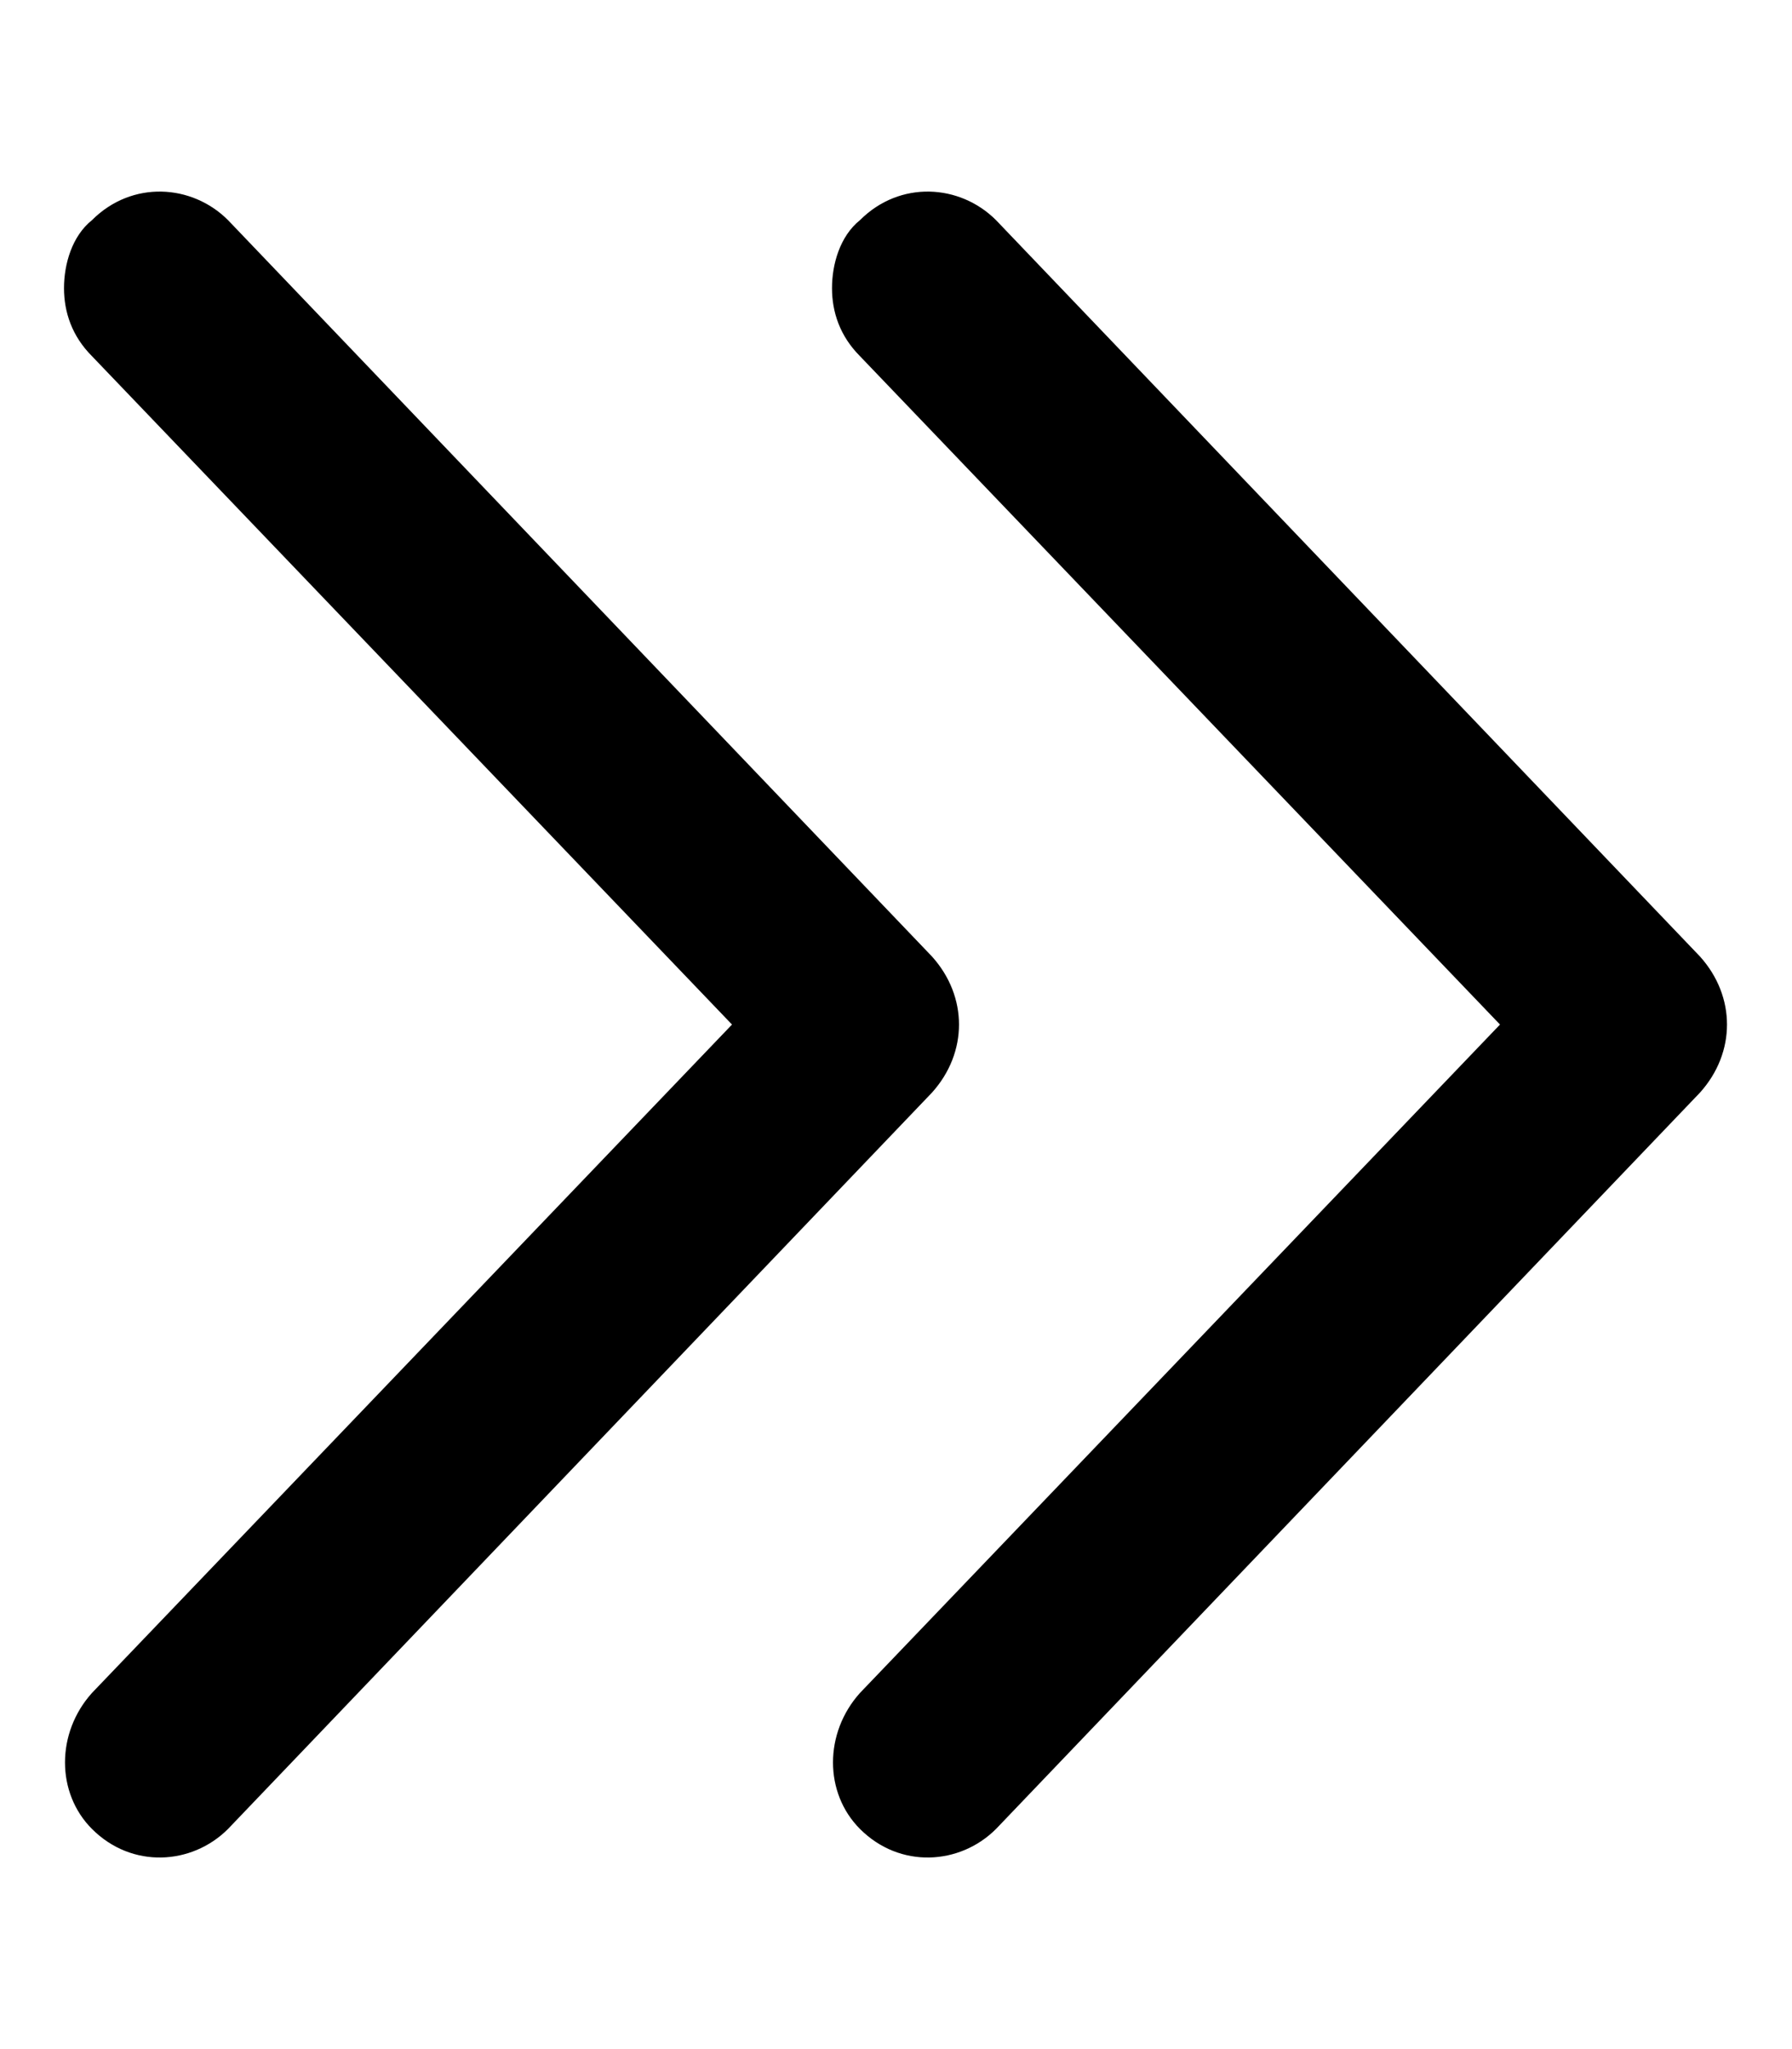 <svg xmlns="http://www.w3.org/2000/svg" viewBox="0 0 448 512"><!-- Font Awesome Pro 6.0.0-alpha1 by @fontawesome - https://fontawesome.com License - https://fontawesome.com/license (Commercial License) --><path d="M233 239L57 55C48 46 33 45 23 55C18 59 16 66 16 72C16 78 18 84 23 89L183 256L23 423C14 433 14 448 23 457C33 467 48 466 57 457L233 273C242 263 242 249 233 239ZM425 239L249 55C240 46 225 45 215 55C210 59 208 66 208 72C208 78 210 84 215 89L375 256L215 423C206 433 206 448 215 457C225 467 240 466 249 457L425 273C434 263 434 249 425 239Z"/></svg>